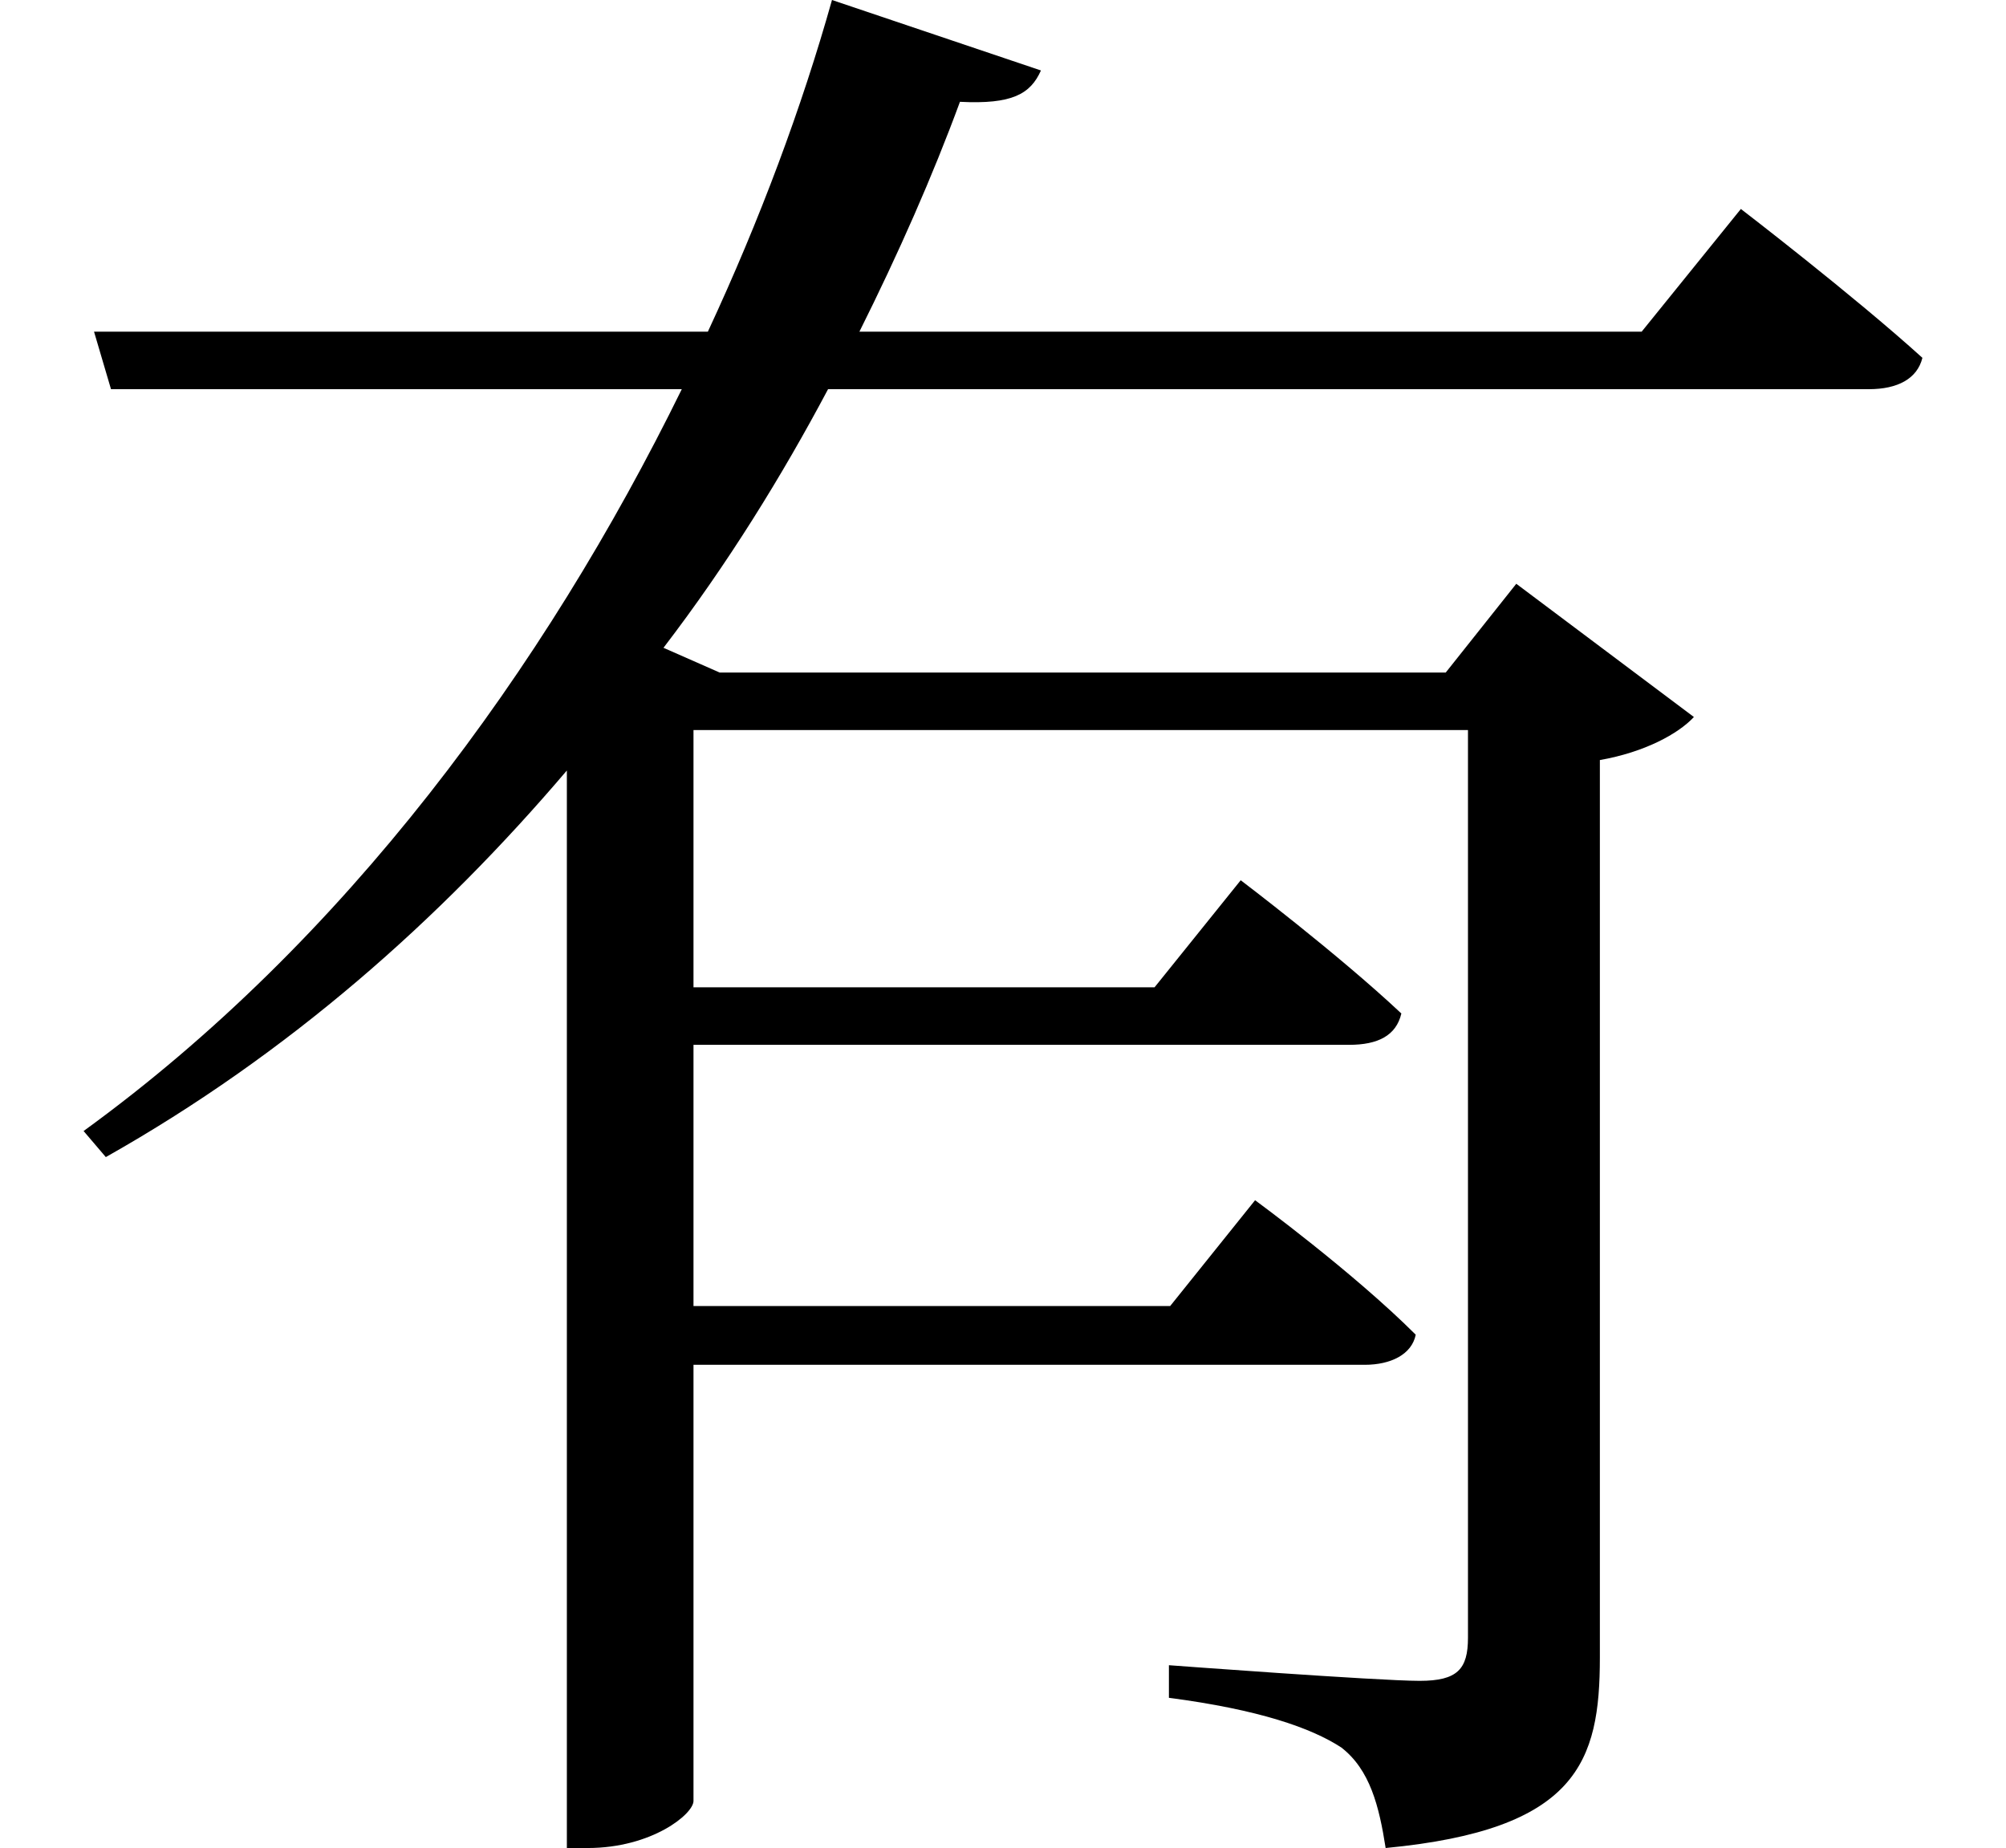 <svg height="22.109" viewBox="0 0 24 22.109" width="24" xmlns="http://www.w3.org/2000/svg">
<path d="M9.938,20.234 C9.578,18.953 9.078,17.609 8.453,16.266 L1.109,16.266 L1.312,15.578 L8.141,15.578 C6.5,12.234 4.109,8.969 0.984,6.703 L1.25,6.391 C3.438,7.625 5.25,9.234 6.766,11.016 L6.766,-1.875 L7.016,-1.875 C7.781,-1.875 8.281,-1.469 8.281,-1.312 L8.281,3.906 L16.312,3.906 C16.625,3.906 16.875,4.031 16.922,4.266 C16.172,5.016 15,5.875 15,5.875 L13.984,4.609 L8.281,4.609 L8.281,7.734 L16.125,7.734 C16.469,7.734 16.688,7.844 16.75,8.109 C15.984,8.828 14.828,9.703 14.828,9.703 L13.797,8.422 L8.281,8.422 L8.281,11.5 L17.547,11.5 L17.547,0.641 C17.547,0.266 17.422,0.125 16.969,0.125 C16.469,0.125 13.969,0.312 13.969,0.312 L13.969,-0.078 C15.047,-0.219 15.672,-0.438 16.031,-0.672 C16.375,-0.938 16.484,-1.375 16.562,-1.875 C18.859,-1.656 19.125,-0.844 19.125,0.406 L19.125,11.141 C19.656,11.234 20.062,11.453 20.25,11.656 L18.125,13.25 L17.281,12.188 L8.594,12.188 L7.922,12.484 C8.688,13.484 9.344,14.547 9.891,15.578 L22.344,15.578 C22.688,15.578 22.922,15.703 22.984,15.953 C22.156,16.703 20.812,17.734 20.812,17.734 L19.625,16.266 L10.266,16.266 C10.734,17.203 11.141,18.125 11.469,19.016 C12.094,18.984 12.312,19.109 12.438,19.391 Z" transform="translate(0.016, 20.234) scale(1, -1)"/>
</svg>
